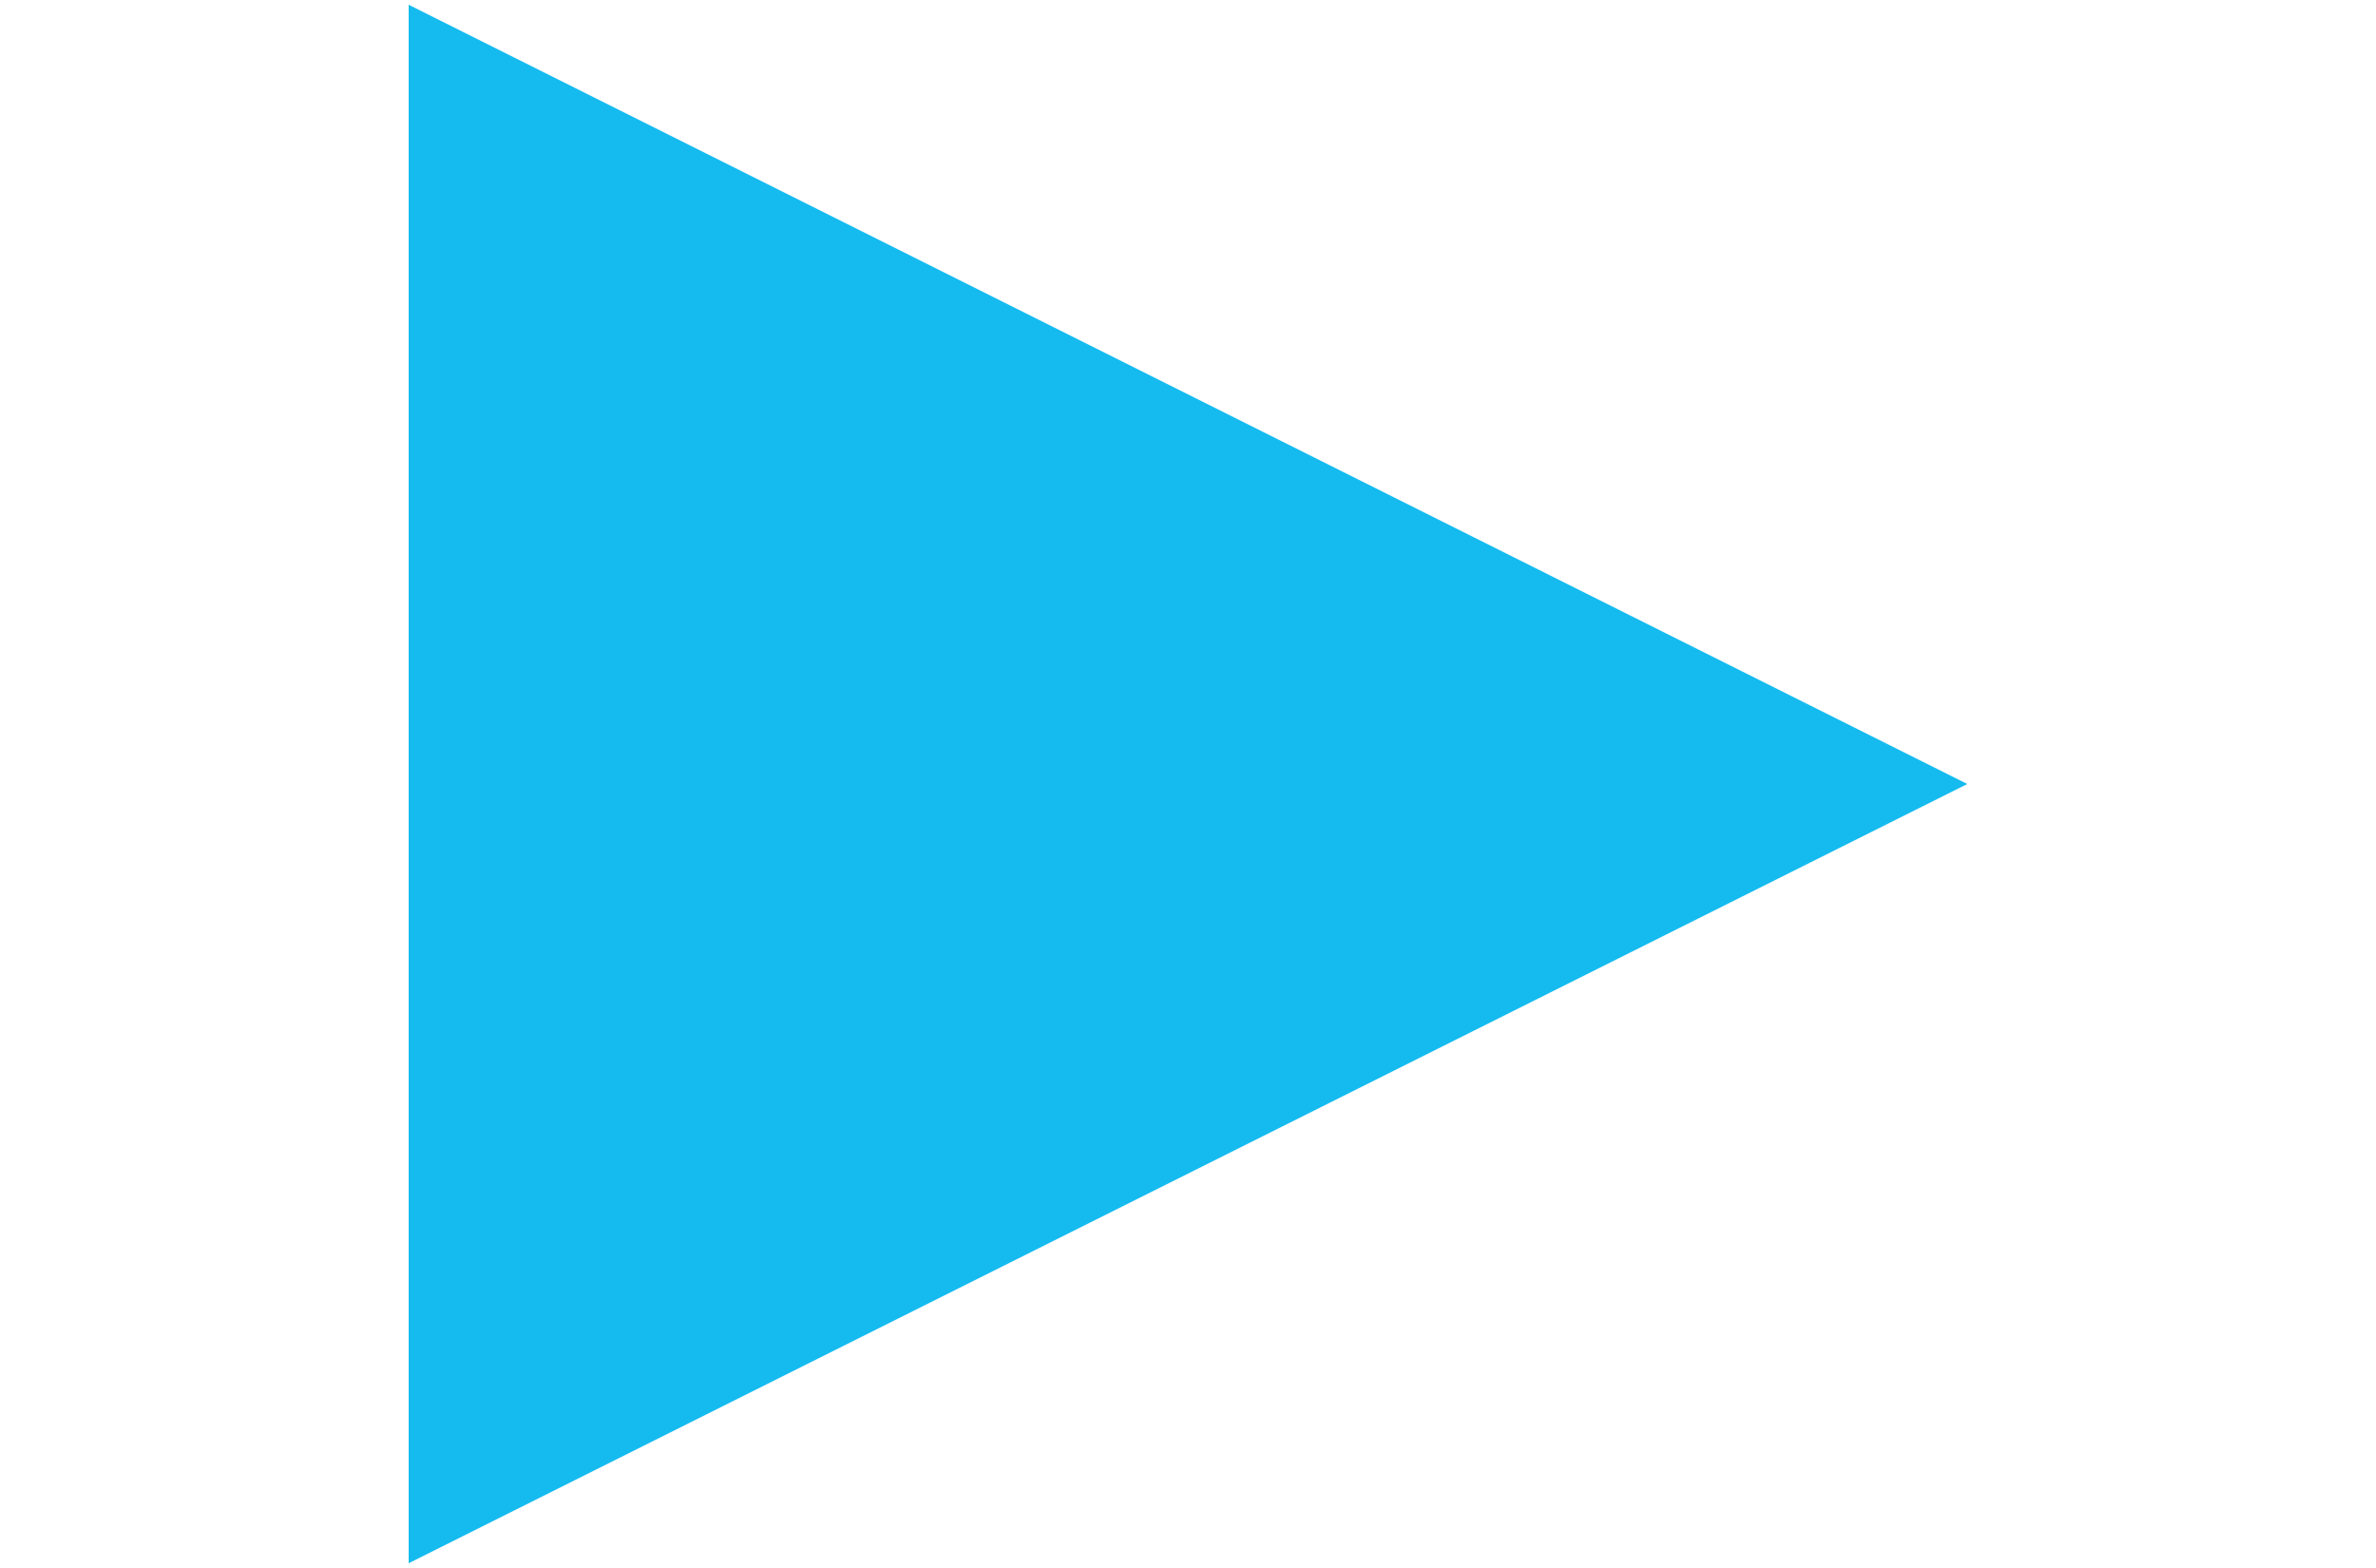 <?xml version="1.0" encoding="utf-8"?>
<!-- Generator: Adobe Illustrator 18.1.1, SVG Export Plug-In . SVG Version: 6.00 Build 0)  -->
<svg version="1.1" id="Layer_1" xmlns="http://www.w3.org/2000/svg" xmlns:xlink="http://www.w3.org/1999/xlink" x="0px" y="0px"
	 viewBox="0 0 50 33" enable-background="new 0 0 50 33" xml:space="preserve">
<polygon fill="#15BBEE" points="8.6,0.1 8.6,32.9 41.4,16.5 "/>
</svg>
